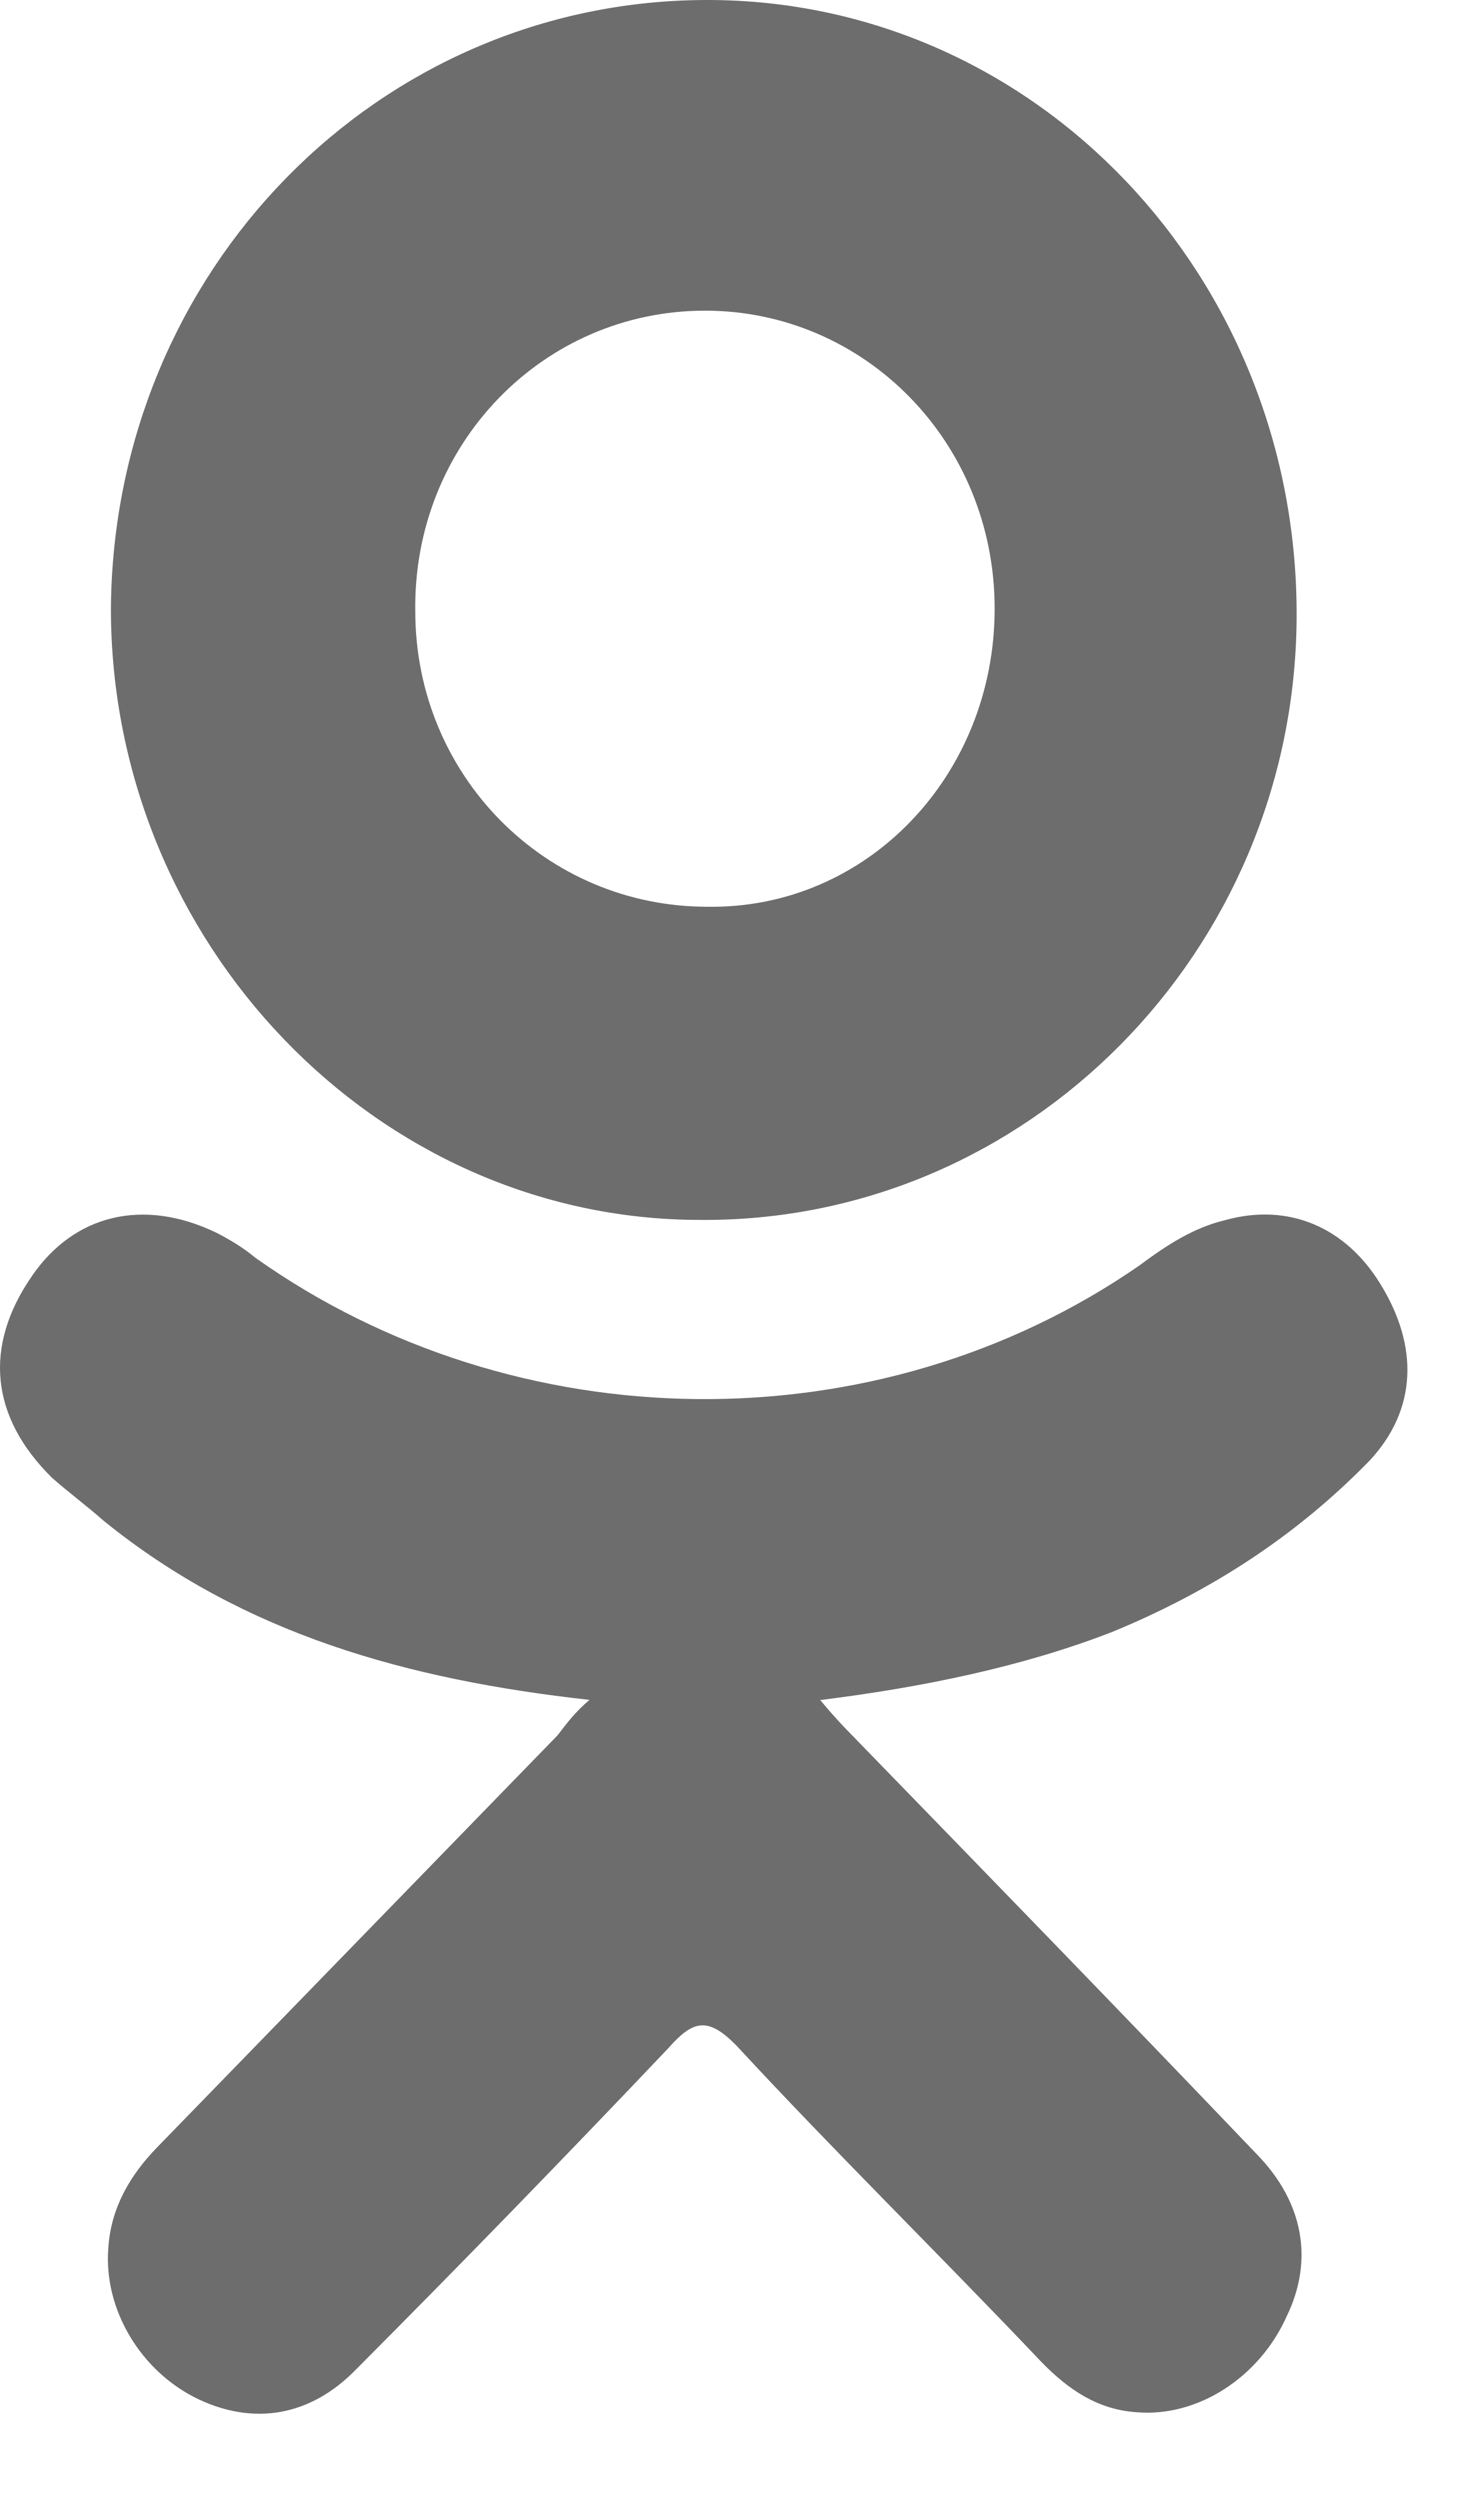 <svg width="17" height="29" viewBox="0 0 17 29" fill="none" xmlns="http://www.w3.org/2000/svg">
<path d="M6.84 19.72C4.732 19.486 2.824 18.958 1.2 17.64C1.001 17.464 0.801 17.318 0.602 17.142C-0.11 16.439 -0.196 15.618 0.374 14.798C0.858 14.095 1.656 13.89 2.51 14.3C2.681 14.388 2.824 14.476 2.966 14.593C5.986 16.732 10.173 16.791 13.221 14.681C13.535 14.447 13.848 14.242 14.219 14.154C14.959 13.949 15.614 14.242 16.013 14.887C16.469 15.62 16.44 16.352 15.899 16.938C15.045 17.817 14.048 18.462 12.908 18.931C11.854 19.341 10.686 19.576 9.518 19.722C9.689 19.927 9.775 20.015 9.889 20.132C11.455 21.744 13.022 23.355 14.589 24.996C15.13 25.553 15.244 26.227 14.931 26.871C14.617 27.574 13.905 28.043 13.193 27.984C12.737 27.955 12.395 27.72 12.082 27.398C10.914 26.167 9.689 24.966 8.55 23.735C8.208 23.383 8.037 23.442 7.752 23.764C6.556 25.024 5.359 26.255 4.134 27.485C3.593 28.042 2.938 28.13 2.311 27.837C1.627 27.515 1.2 26.782 1.257 26.079C1.286 25.61 1.513 25.229 1.827 24.907C3.365 23.325 4.932 21.713 6.47 20.131C6.584 19.983 6.67 19.866 6.84 19.72Z" fill="#6D6D6D"/>
<path d="M8.124 14.152C4.364 14.152 1.287 10.929 1.287 7.061C1.316 3.135 4.392 0 8.209 0C12.027 0 15.075 3.223 15.046 7.179C15.018 11.046 11.913 14.182 8.124 14.152ZM11.542 7.061C11.542 5.127 10.033 3.604 8.181 3.604C6.301 3.604 4.791 5.157 4.819 7.091C4.819 8.996 6.329 10.519 8.209 10.519C10.061 10.548 11.542 8.995 11.542 7.061Z" fill="#6D6D6D"/>
</svg>
